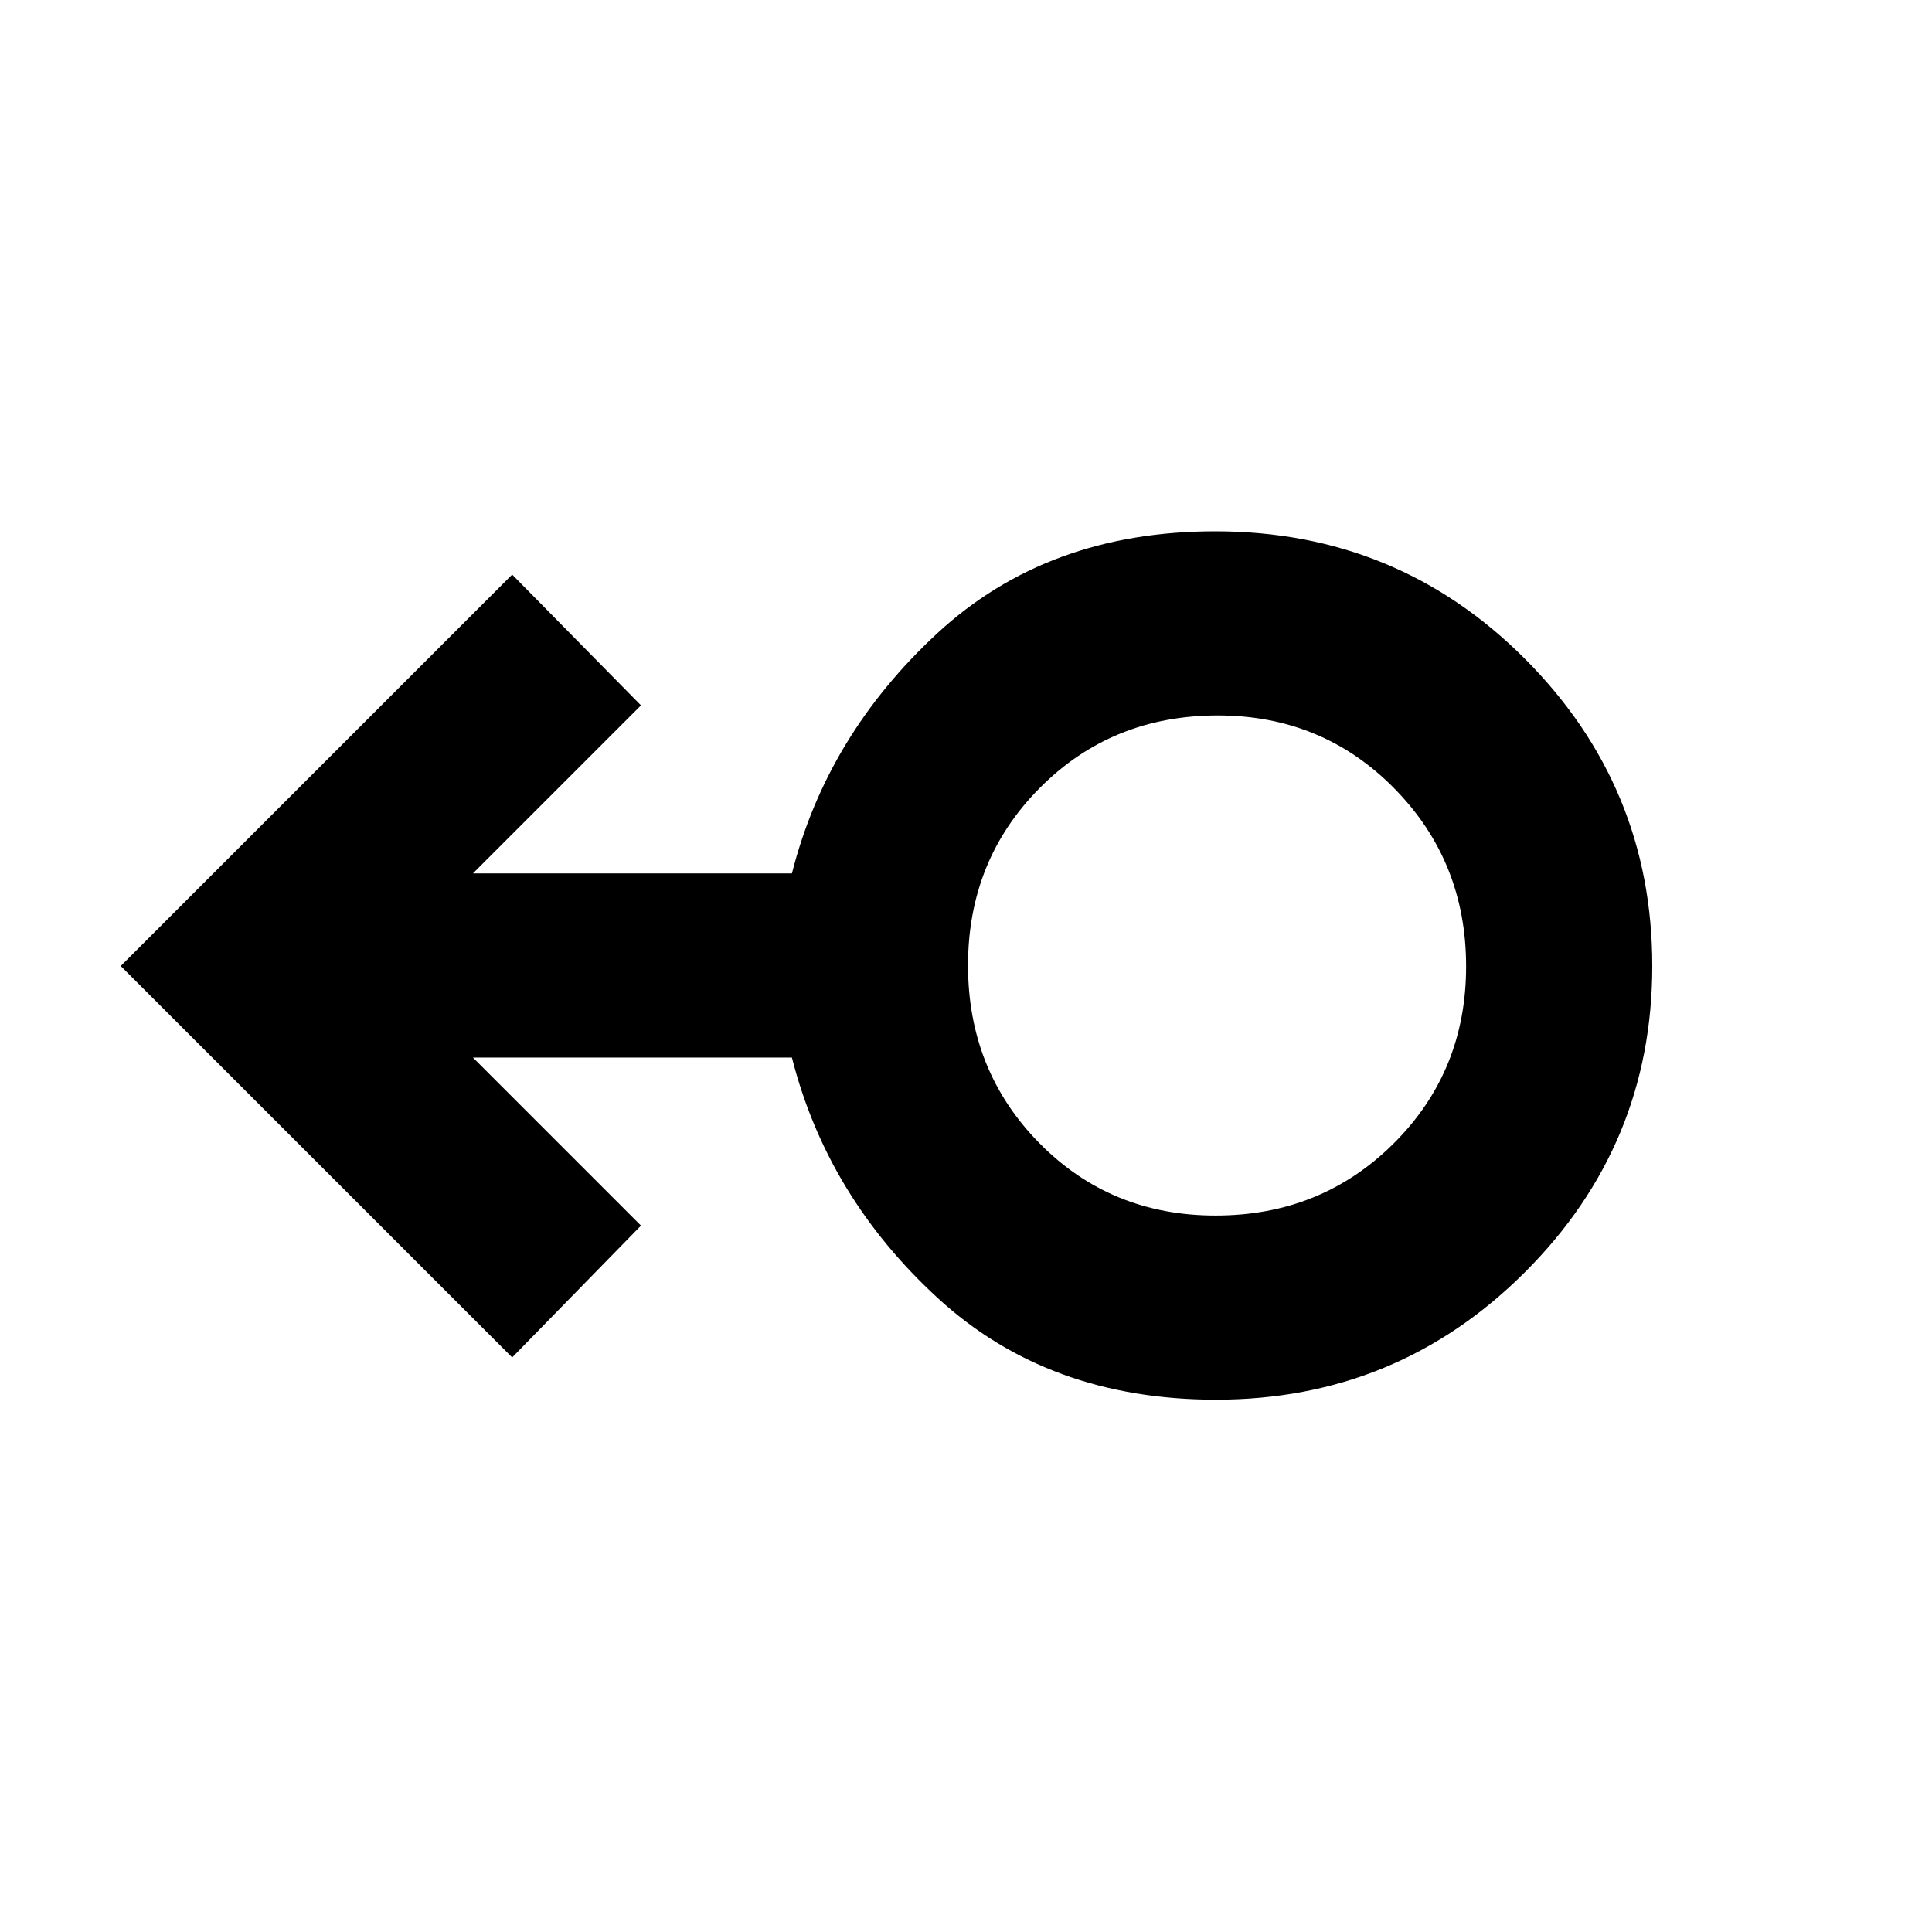 <svg xmlns="http://www.w3.org/2000/svg" height="48" viewBox="0 -960 960 960" width="48"><path d="M604.26-264.5q-83.34 0-138.3-50.5Q411-365.5 393.5-434.5H235l83.5 83.5-64 65.5L60-480l194.5-194.5 64 65L235-526h158.5q17.35-68.5 72.15-119.25Q520.44-696 603.83-696q90.71 0 153.94 63.42Q821-569.17 821-480.06q0 89.11-63.4 152.33-63.39 63.23-153.34 63.23Zm-.27-91.5q52.51 0 88.51-35.82 36-35.83 36-88 0-52.18-35.69-88.43-35.7-36.25-87.69-36.25-52.62 0-88.37 35.93Q481-532.65 481-480.32 481-428 516.44-392q35.45 36 87.55 36Zm.51-124Z"/></svg>